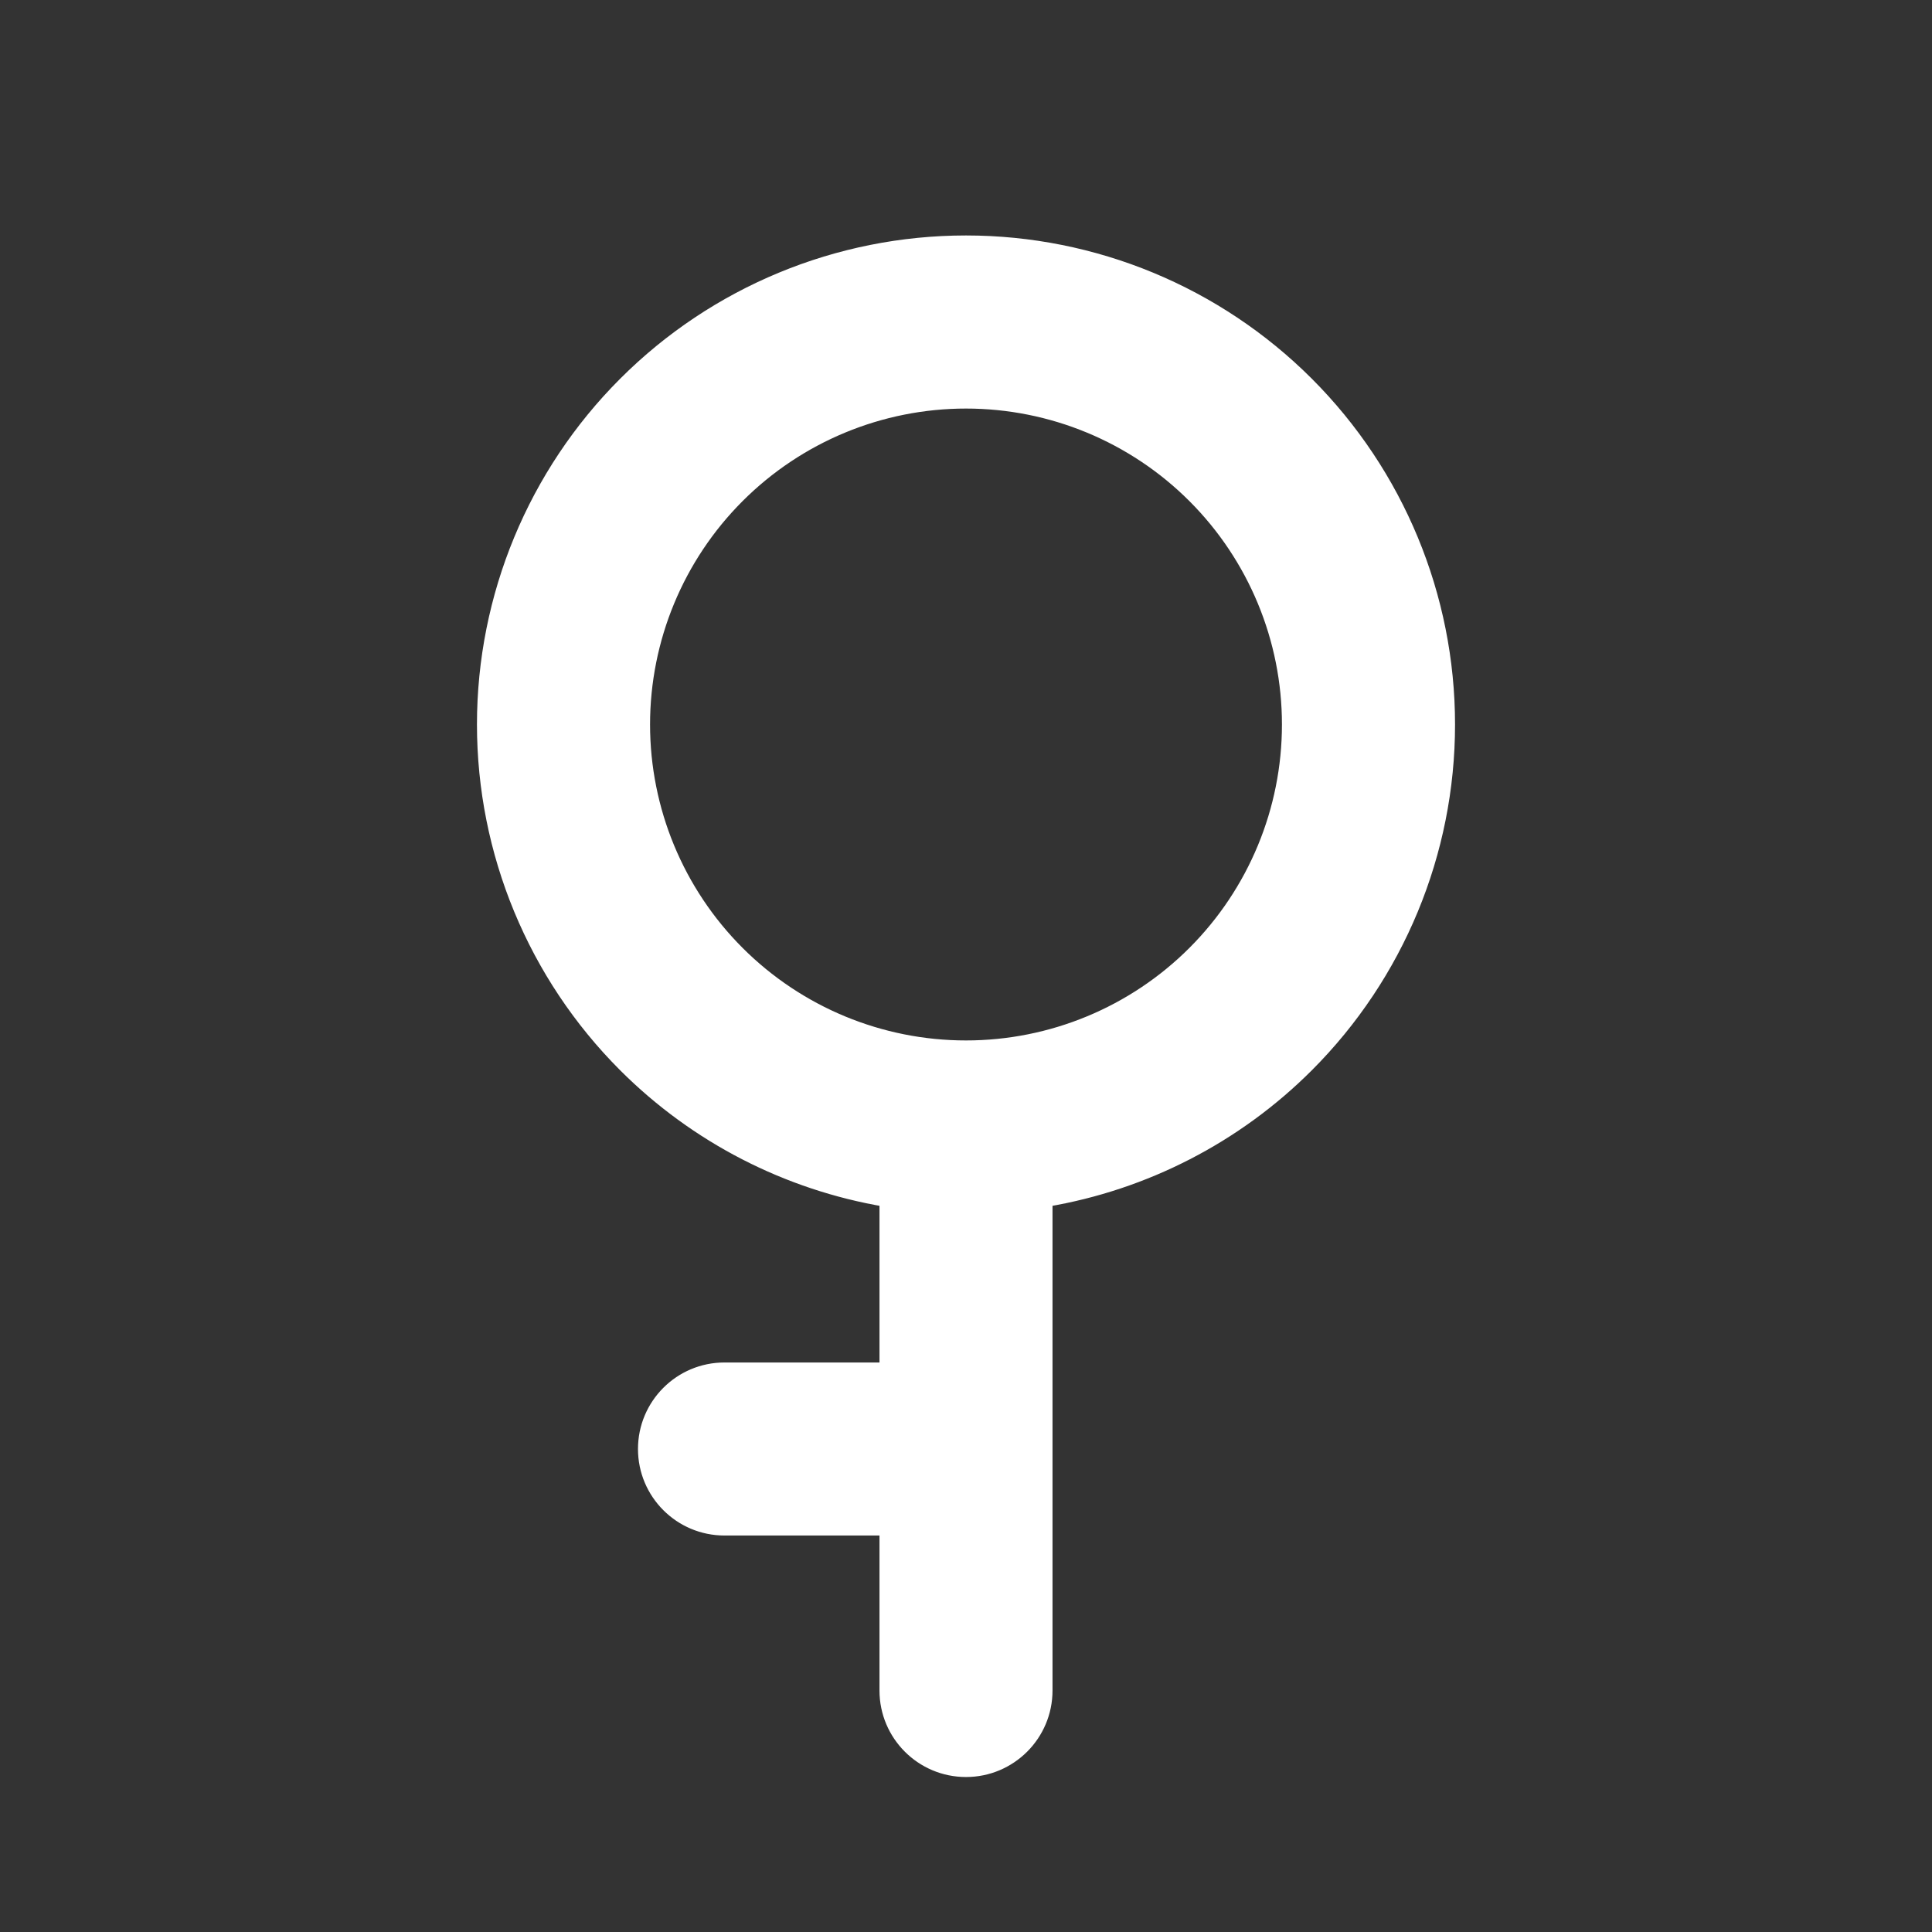 <svg width="32" height="32" viewBox="0 0 32 32" fill="none" xmlns="http://www.w3.org/2000/svg">
<rect x="0" y="0" width="32" height="32" fill="#333333" stroke="none"/>
<path fill-rule="evenodd" clip-rule="evenodd" d="M10.343 6.343C11.843 4.843 13.878 4 16 4C18.122 4 20.157 4.843 21.657 6.343C23.157 7.843 24 9.878 24 12C24 14.122 23.157 16.157 21.657 17.657C20.475 18.839 18.96 19.613 17.333 19.888V28C17.333 28.736 16.736 29.333 16 29.333C15.264 29.333 14.667 28.736 14.667 28V25.333H12C11.264 25.333 10.667 24.736 10.667 24C10.667 23.264 11.264 22.667 12 22.667H14.667V19.888C13.04 19.613 11.525 18.839 10.343 17.657C8.843 16.157 8 14.122 8 12C8 9.878 8.843 7.843 10.343 6.343ZM16 6.667C14.585 6.667 13.229 7.229 12.229 8.229C11.229 9.229 10.667 10.585 10.667 12C10.667 13.415 11.229 14.771 12.229 15.771C13.229 16.771 14.585 17.333 16 17.333C17.415 17.333 18.771 16.771 19.771 15.771C20.771 14.771 21.333 13.415 21.333 12C21.333 10.585 20.771 9.229 19.771 8.229C18.771 7.229 17.415 6.667 16 6.667Z" fill="white" stroke="white" stroke-width="0.2" stroke-linecap="round" stroke-linejoin="round"/>
</svg>
